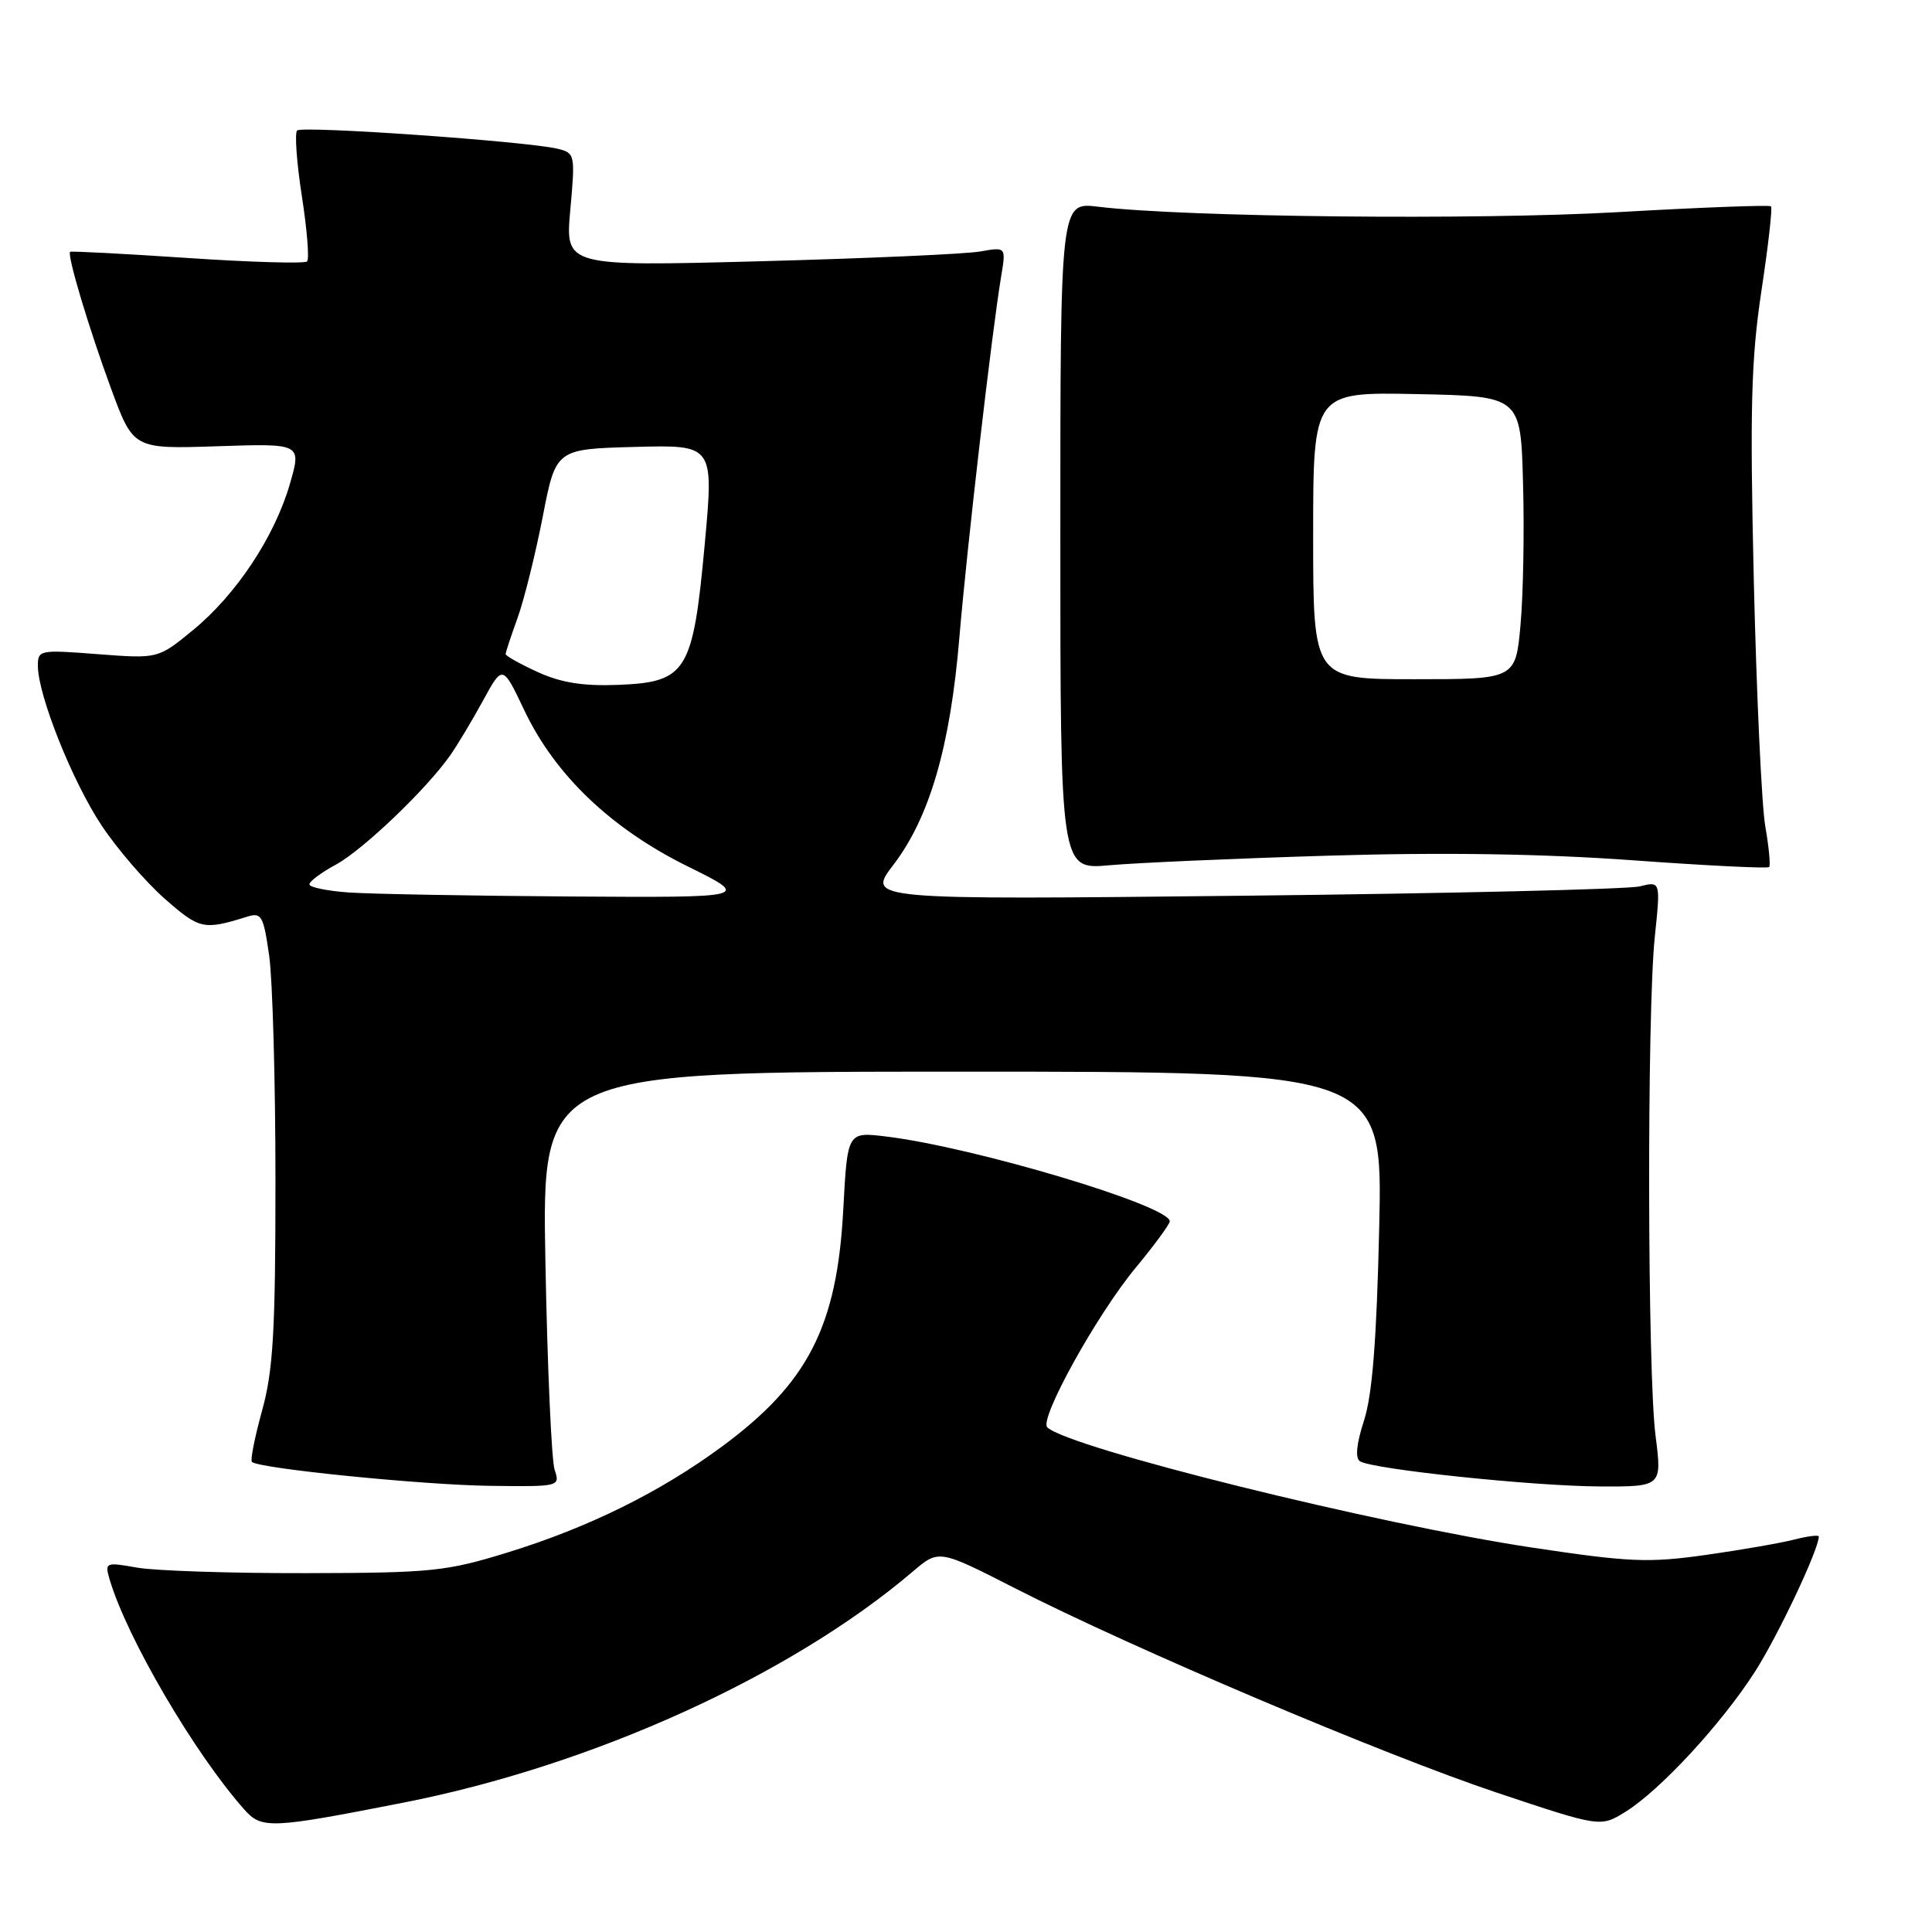 <?xml version="1.0" encoding="UTF-8" standalone="no"?>
<!DOCTYPE svg PUBLIC "-//W3C//DTD SVG 1.1//EN" "http://www.w3.org/Graphics/SVG/1.1/DTD/svg11.dtd" >
<svg xmlns="http://www.w3.org/2000/svg" xmlns:xlink="http://www.w3.org/1999/xlink" version="1.1" viewBox="0 0 256 256">
 <g >
 <path fill="currentColor"
d=" M 53.50 238.85 C 78.53 233.93 104.75 222.03 120.95 208.24 C 124.40 205.30 124.40 205.30 134.45 210.43 C 150.14 218.44 183.31 232.51 198.38 237.55 C 212.07 242.12 212.07 242.12 215.37 240.08 C 219.96 237.24 228.13 228.40 232.56 221.48 C 235.62 216.69 241.00 205.30 241.00 203.60 C 241.00 203.36 239.54 203.54 237.75 204.00 C 235.96 204.46 230.68 205.38 226.00 206.04 C 218.45 207.11 215.89 207.00 203.00 205.06 C 182.39 201.96 141.64 191.86 138.77 189.13 C 137.65 188.07 145.32 174.22 150.46 168.01 C 152.96 164.99 155.00 162.21 155.00 161.83 C 155.00 159.76 129.06 152.00 117.39 150.59 C 112.29 149.97 112.29 149.97 111.74 160.23 C 110.92 175.77 107.08 183.26 95.63 191.70 C 87.48 197.71 77.99 202.40 67.29 205.70 C 59.14 208.22 57.20 208.42 40.50 208.45 C 30.60 208.47 20.55 208.14 18.18 207.72 C 14.01 206.98 13.87 207.03 14.51 209.23 C 16.77 216.95 25.77 232.35 32.38 239.78 C 34.68 242.37 35.84 242.32 53.50 238.85 Z  M 73.49 194.75 C 73.08 193.51 72.53 181.14 72.27 167.25 C 71.80 142.00 71.80 142.00 127.51 142.00 C 183.23 142.00 183.23 142.00 182.75 162.75 C 182.41 177.60 181.84 184.85 180.73 188.25 C 179.73 191.36 179.55 193.22 180.21 193.63 C 181.93 194.69 203.03 196.91 211.87 196.96 C 220.23 197.00 220.23 197.00 219.37 190.25 C 218.29 181.90 218.22 134.16 219.27 124.13 C 220.04 116.76 220.04 116.76 217.27 117.45 C 215.75 117.83 192.08 118.39 164.67 118.69 C 114.83 119.23 114.83 119.23 118.39 114.58 C 123.19 108.29 125.92 98.89 127.12 84.50 C 128.12 72.58 131.42 44.06 132.66 36.61 C 133.31 32.72 133.31 32.72 129.90 33.32 C 128.03 33.66 114.89 34.24 100.69 34.62 C 74.89 35.30 74.89 35.30 75.57 27.79 C 76.23 20.46 76.19 20.27 73.88 19.71 C 69.75 18.72 40.03 16.64 39.37 17.29 C 39.03 17.64 39.31 21.56 40.00 26.00 C 40.69 30.44 41.00 34.33 40.69 34.64 C 40.38 34.95 33.24 34.75 24.82 34.18 C 16.40 33.62 9.41 33.25 9.29 33.37 C 8.87 33.80 11.80 43.58 14.72 51.50 C 17.67 59.50 17.67 59.50 28.81 59.13 C 39.96 58.76 39.96 58.76 38.41 64.13 C 36.37 71.15 31.29 78.81 25.54 83.52 C 20.94 87.29 20.94 87.29 12.97 86.68 C 5.22 86.08 5.00 86.12 5.02 88.28 C 5.06 92.20 9.60 103.56 13.45 109.36 C 15.51 112.47 19.28 116.84 21.82 119.08 C 26.44 123.14 26.98 123.26 32.67 121.49 C 34.66 120.86 34.90 121.27 35.67 126.66 C 36.12 129.87 36.50 143.30 36.50 156.50 C 36.50 176.37 36.20 181.60 34.73 186.90 C 33.76 190.42 33.15 193.48 33.38 193.71 C 34.25 194.58 55.94 196.76 64.87 196.88 C 74.16 197.00 74.23 196.98 73.49 194.75 Z  M 176.05 113.38 C 191.15 112.92 204.46 113.13 216.33 113.99 C 226.08 114.70 234.22 115.10 234.42 114.89 C 234.62 114.67 234.39 112.25 233.91 109.50 C 233.43 106.75 232.75 92.12 232.39 77.00 C 231.86 54.16 232.03 47.65 233.39 38.60 C 234.30 32.61 234.87 27.54 234.67 27.34 C 234.47 27.14 225.35 27.48 214.40 28.11 C 195.61 29.18 156.96 28.78 145.50 27.39 C 140.50 26.78 140.50 26.78 140.50 71.01 C 140.50 115.24 140.50 115.24 147.00 114.65 C 150.57 114.33 163.65 113.75 176.05 113.38 Z  M 46.25 118.26 C 43.36 118.06 41.00 117.57 41.00 117.18 C 41.00 116.78 42.58 115.61 44.50 114.57 C 48.06 112.65 56.57 104.52 59.68 100.05 C 60.62 98.70 62.57 95.46 64.00 92.84 C 66.60 88.07 66.60 88.07 69.46 94.09 C 73.54 102.69 80.94 109.76 91.08 114.78 C 99.50 118.94 99.50 118.94 75.50 118.79 C 62.30 118.70 49.14 118.46 46.25 118.26 Z  M 71.25 89.05 C 68.91 87.98 67.00 86.91 67.00 86.67 C 67.00 86.44 67.71 84.28 68.58 81.88 C 69.45 79.47 70.94 73.45 71.91 68.50 C 73.65 59.50 73.65 59.50 84.12 59.22 C 94.59 58.94 94.59 58.94 93.38 72.12 C 91.82 89.05 90.99 90.39 81.90 90.75 C 77.26 90.93 74.33 90.46 71.25 89.05 Z  M 174.00 70.97 C 174.00 51.94 174.00 51.94 187.75 52.22 C 201.50 52.50 201.50 52.50 201.81 64.00 C 201.99 70.33 201.84 78.76 201.48 82.75 C 200.83 90.00 200.83 90.00 187.41 90.00 C 174.00 90.00 174.00 90.00 174.00 70.97 Z "/>
</g>
</svg>